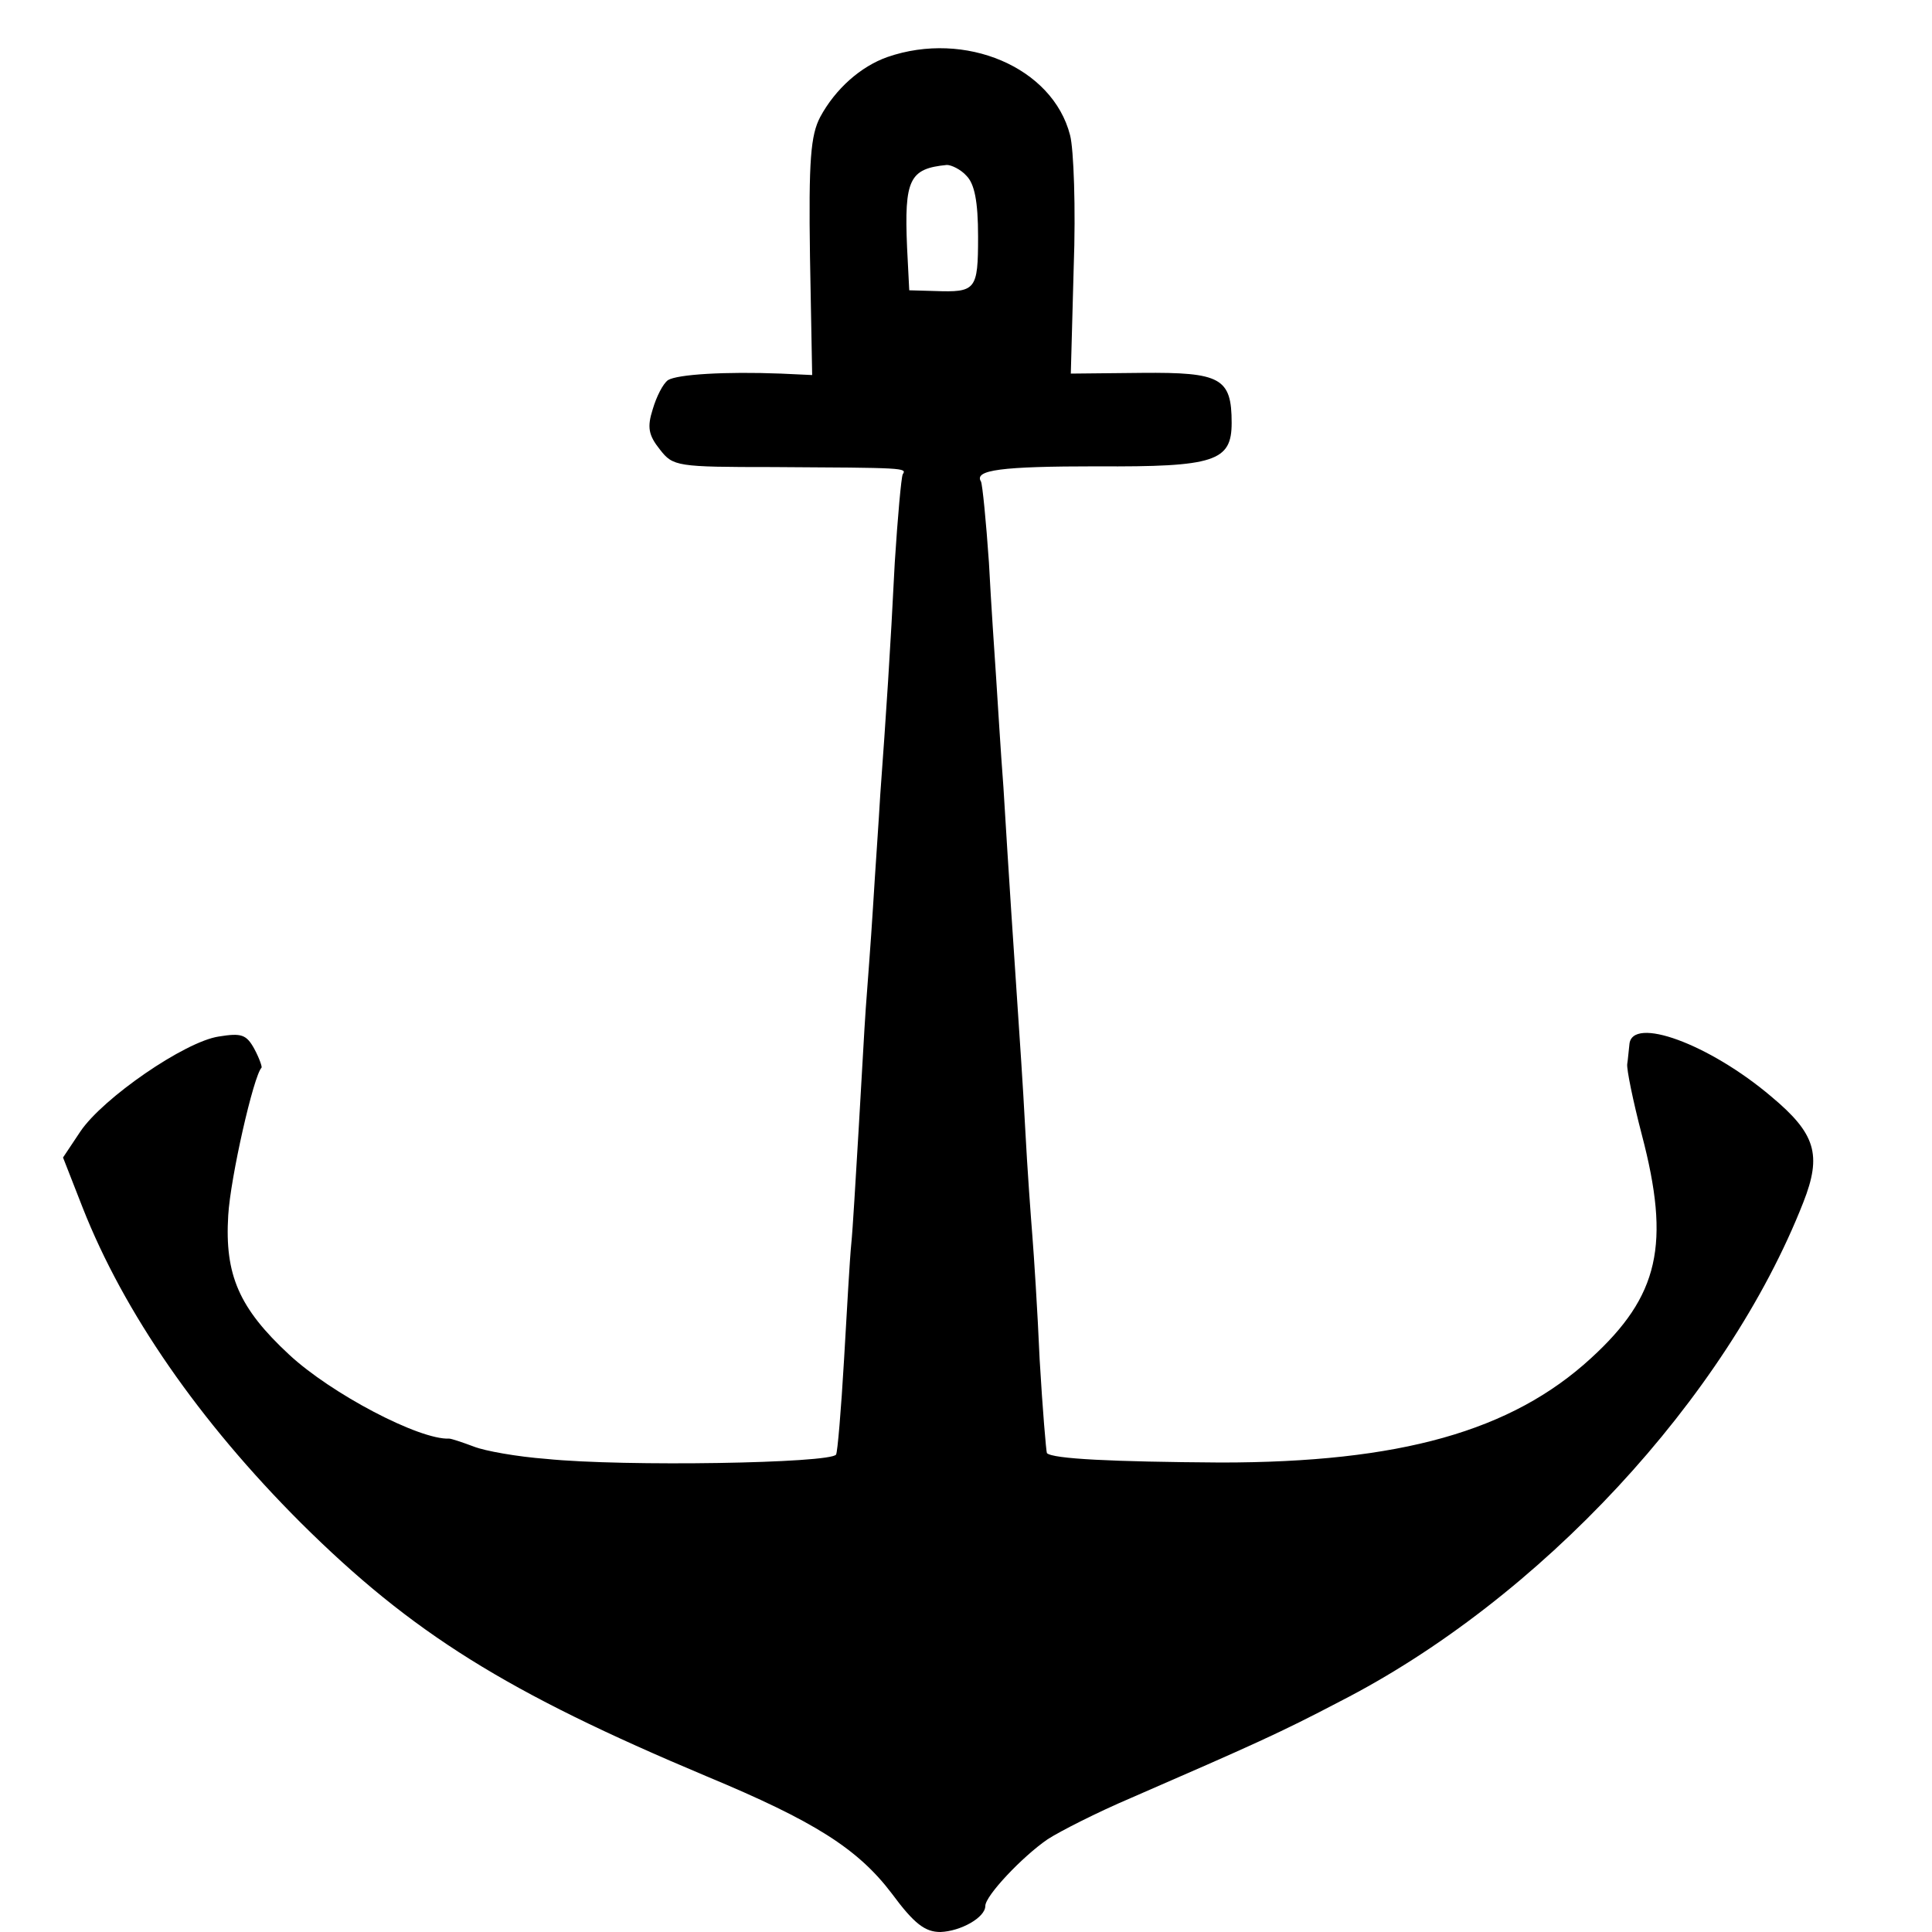 <?xml version="1.0" standalone="no"?>
<!DOCTYPE svg PUBLIC "-//W3C//DTD SVG 20010904//EN"
 "http://www.w3.org/TR/2001/REC-SVG-20010904/DTD/svg10.dtd">
<svg version="1.0" xmlns="http://www.w3.org/2000/svg"
 width="16pt" height="16pt" viewBox="0 0 16 16"
 preserveAspectRatio="xMidYMid meet">
<g transform="translate(0,16) scale(0.006,-0.006)"
fill="#000000" stroke="none">
<path d="M1225 2588 c-37 -13 -72 -44 -93 -83 -13 -25 -16 -59 -14 -193 l3
-163 -43 2 c-77 3 -143 -1 -156 -9 -7 -5 -16 -23 -21 -40 -8 -25 -6 -36 10
-56 18 -23 23 -24 156 -24 182 -1 185 -1 179 -10 -2 -4 -7 -59 -11 -122 -6
-120 -12 -211 -20 -320 -2 -36 -7 -105 -10 -155 -3 -49 -8 -112 -10 -140 -2
-27 -6 -104 -10 -170 -4 -66 -8 -136 -10 -155 -2 -19 -6 -91 -10 -160 -4 -69
-9 -128 -11 -131 -7 -12 -292 -17 -400 -6 -40 3 -85 11 -100 17 -16 6 -31 11
-34 11 -41 -2 -163 62 -221 116 -69 64 -89 110 -84 192 3 52 35 193 46 204 1
1 -3 13 -10 26 -11 20 -18 22 -49 17 -47 -7 -160 -85 -191 -131 l-24 -36 27
-69 c57 -145 161 -295 301 -435 154 -153 284 -234 560 -350 149 -62 209 -100
256 -162 31 -42 46 -53 67 -53 28 1 62 20 62 36 0 14 51 68 86 92 17 11 68 37
115 57 170 74 206 90 288 133 276 141 534 419 640 689 26 66 17 95 -44 146
-86 73 -193 112 -196 72 -1 -8 -2 -21 -3 -27 -1 -7 8 -51 20 -97 40 -152 24
-223 -70 -309 -110 -101 -264 -144 -511 -144 -150 1 -232 5 -240 13 -1 2 -6
60 -10 129 -3 69 -8 145 -10 170 -2 25 -7 92 -10 150 -3 58 -8 130 -10 160 -5
73 -13 194 -20 310 -4 52 -8 120 -10 150 -2 30 -7 102 -10 160 -4 58 -9 108
-11 112 -10 16 28 21 160 21 163 -1 186 7 186 60 0 62 -15 70 -124 69 l-98 -1
4 147 c3 81 0 163 -5 182 -24 94 -145 145 -252 108z m109 -164 c11 -11 16 -35
16 -84 0 -74 -3 -77 -60 -75 l-35 1 -3 59 c-4 94 3 109 55 114 6 0 19 -6 27
-15z"/>
</g>
</svg>

